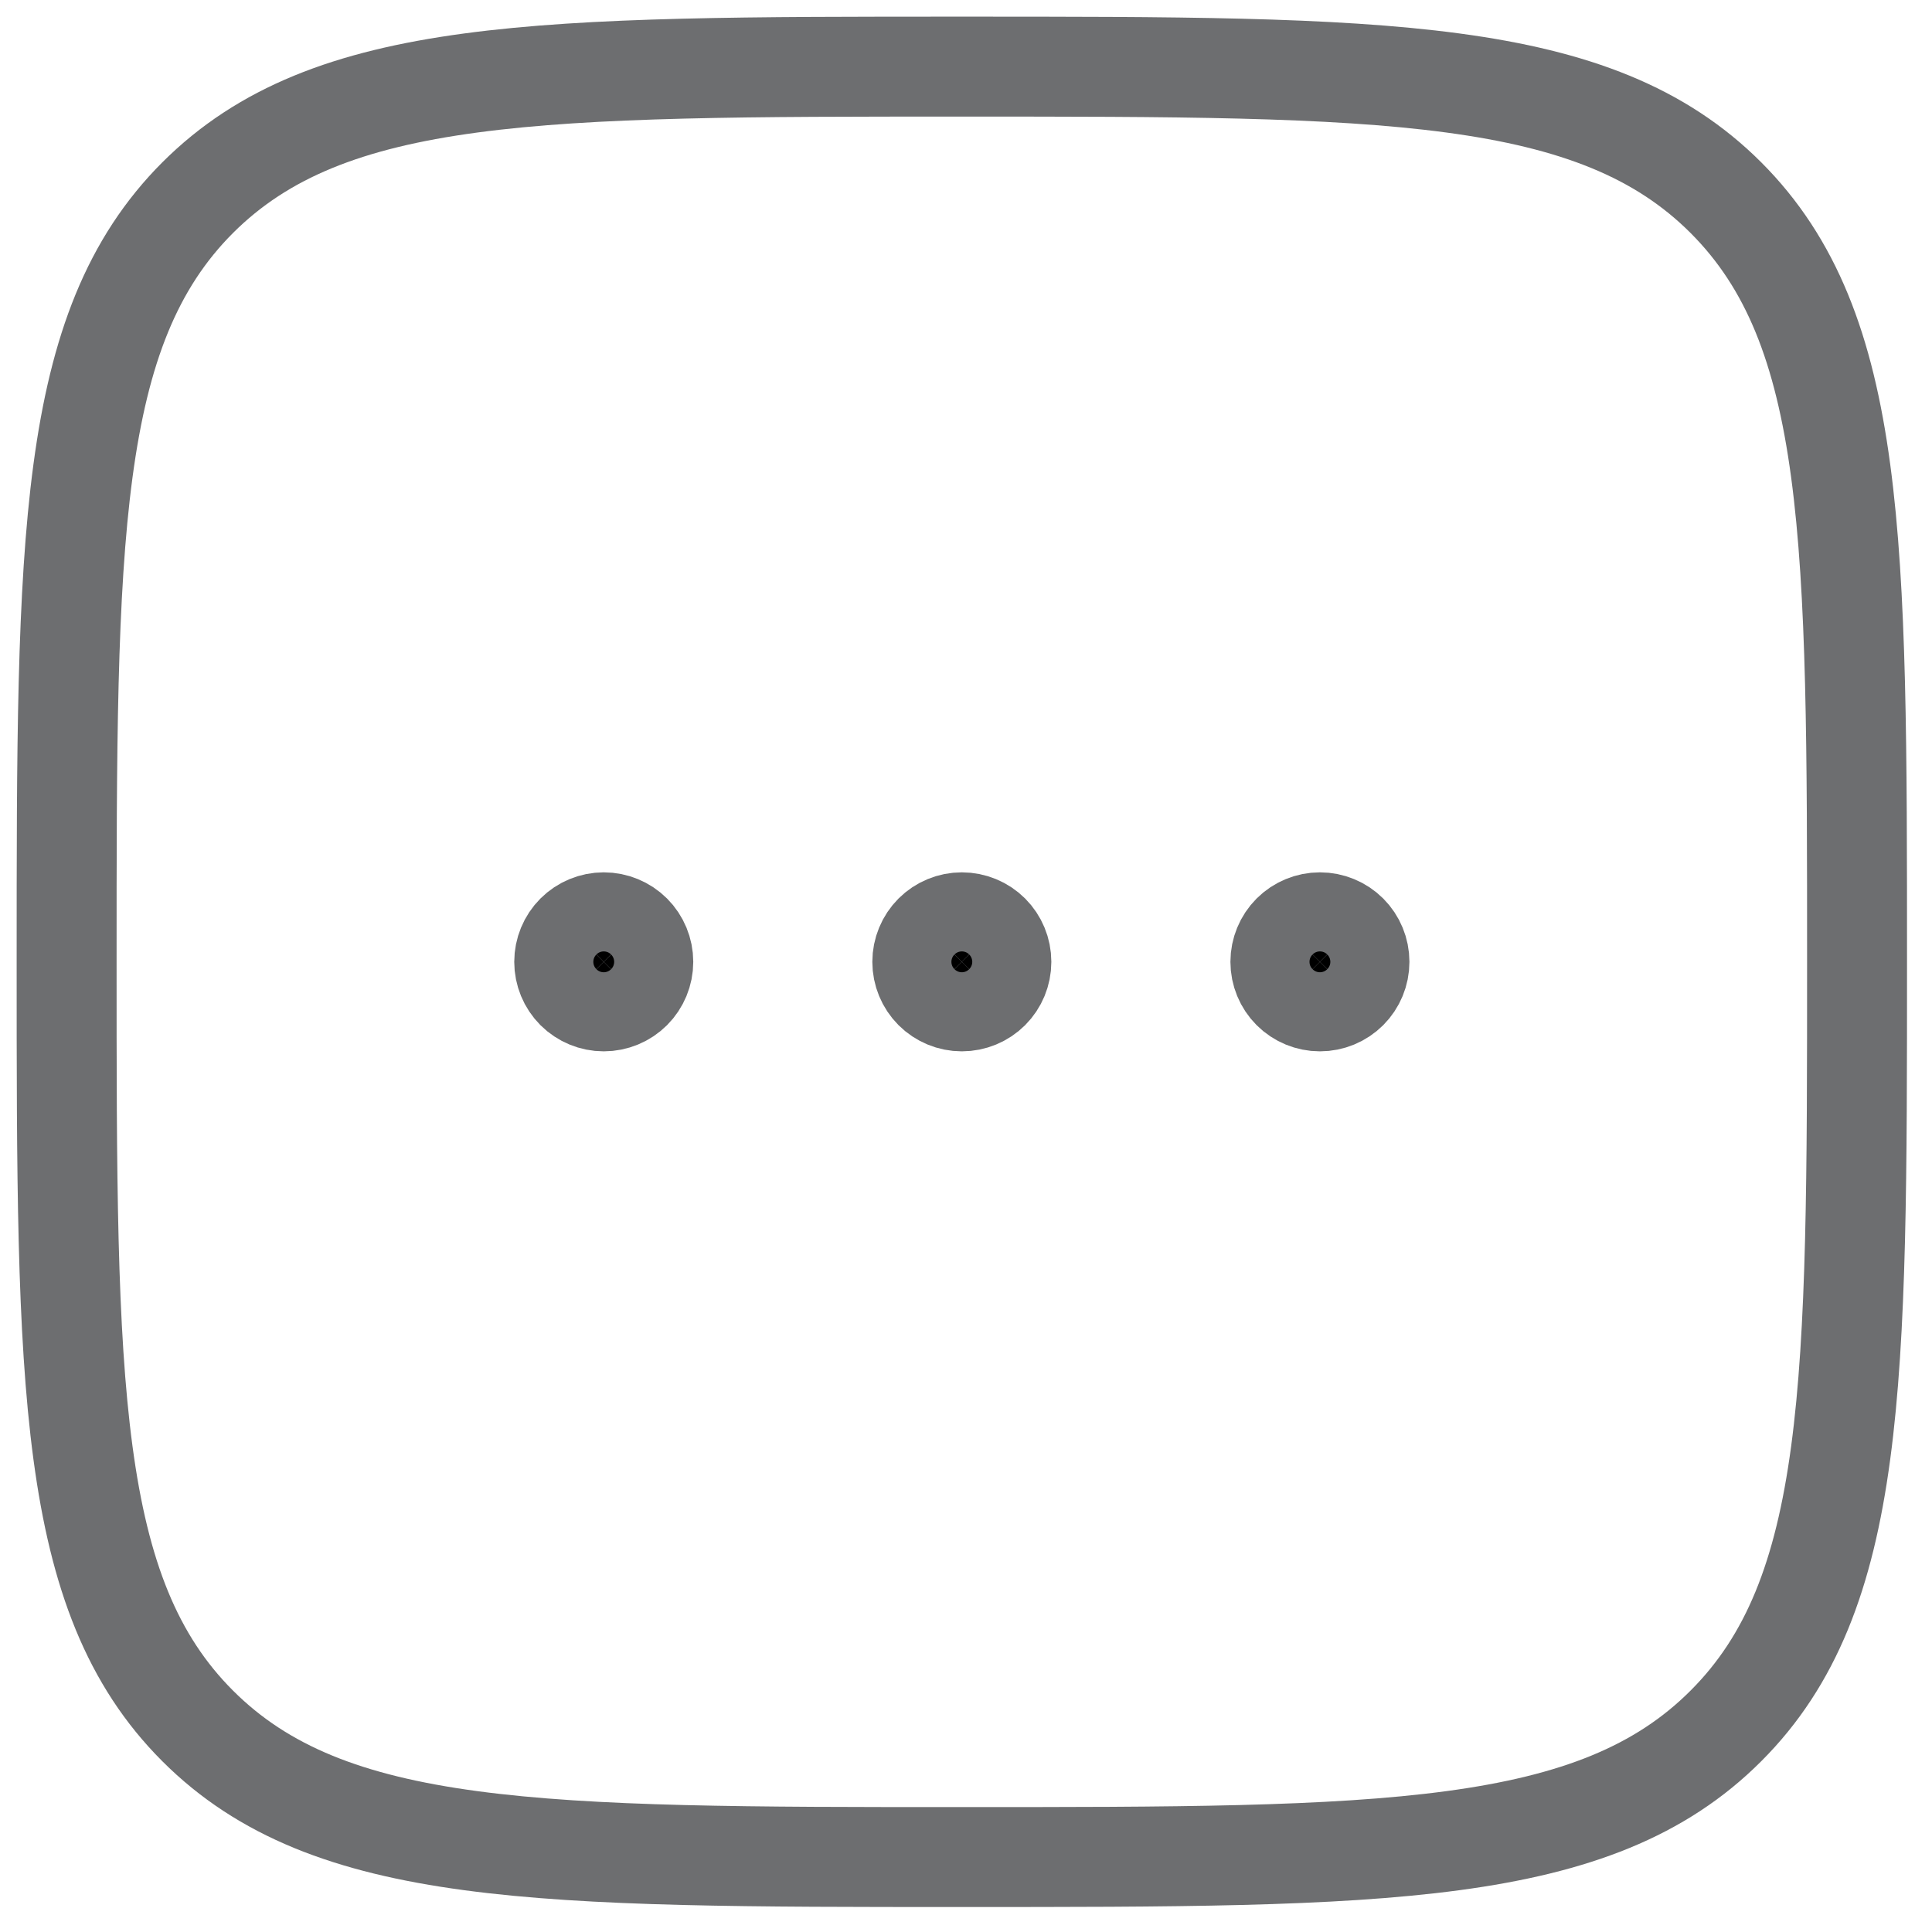 <svg width="58" height="58" viewBox="0 0 58 58" fill="none" xmlns="http://www.w3.org/2000/svg">
<path d="M19.312 28.875C19.312 29.19 19.187 29.492 18.965 29.715C18.742 29.937 18.44 30.062 18.125 30.062C17.81 30.062 17.508 29.937 17.285 29.715C17.063 29.492 16.938 29.19 16.938 28.875C16.938 28.56 17.063 28.258 17.285 28.035C17.508 27.813 17.81 27.688 18.125 27.688C18.44 27.688 18.742 27.813 18.965 28.035C19.187 28.258 19.312 28.56 19.312 28.875ZM30.062 28.875C30.062 29.19 29.937 29.492 29.715 29.715C29.492 29.937 29.19 30.062 28.875 30.062C28.56 30.062 28.258 29.937 28.035 29.715C27.813 29.492 27.688 29.19 27.688 28.875C27.688 28.56 27.813 28.258 28.035 28.035C28.258 27.813 28.56 27.688 28.875 27.688C29.19 27.688 29.492 27.813 29.715 28.035C29.937 28.258 30.062 28.56 30.062 28.875ZM40.812 28.875C40.812 29.19 40.687 29.492 40.465 29.715C40.242 29.937 39.94 30.062 39.625 30.062C39.31 30.062 39.008 29.937 38.785 29.715C38.563 29.492 38.438 29.19 38.438 28.875C38.438 28.56 38.563 28.258 38.785 28.035C39.008 27.813 39.31 27.688 39.625 27.688C39.94 27.688 40.242 27.813 40.465 28.035C40.687 28.258 40.812 28.56 40.812 28.875Z" fill="black" stroke="#6D6E70" stroke-width="3"/>
<path d="M2 28.875C2 16.206 2 9.872 5.934 5.934C9.874 2 16.206 2 28.875 2C41.544 2 47.878 2 51.813 5.934C55.75 9.874 55.75 16.206 55.75 28.875C55.75 41.544 55.75 47.878 51.813 51.813C47.881 55.75 41.544 55.75 28.875 55.75C16.206 55.75 9.872 55.75 5.934 51.813C2 47.881 2 41.544 2 28.875Z" stroke="#6D6E70" stroke-width="3"/>
</svg>
